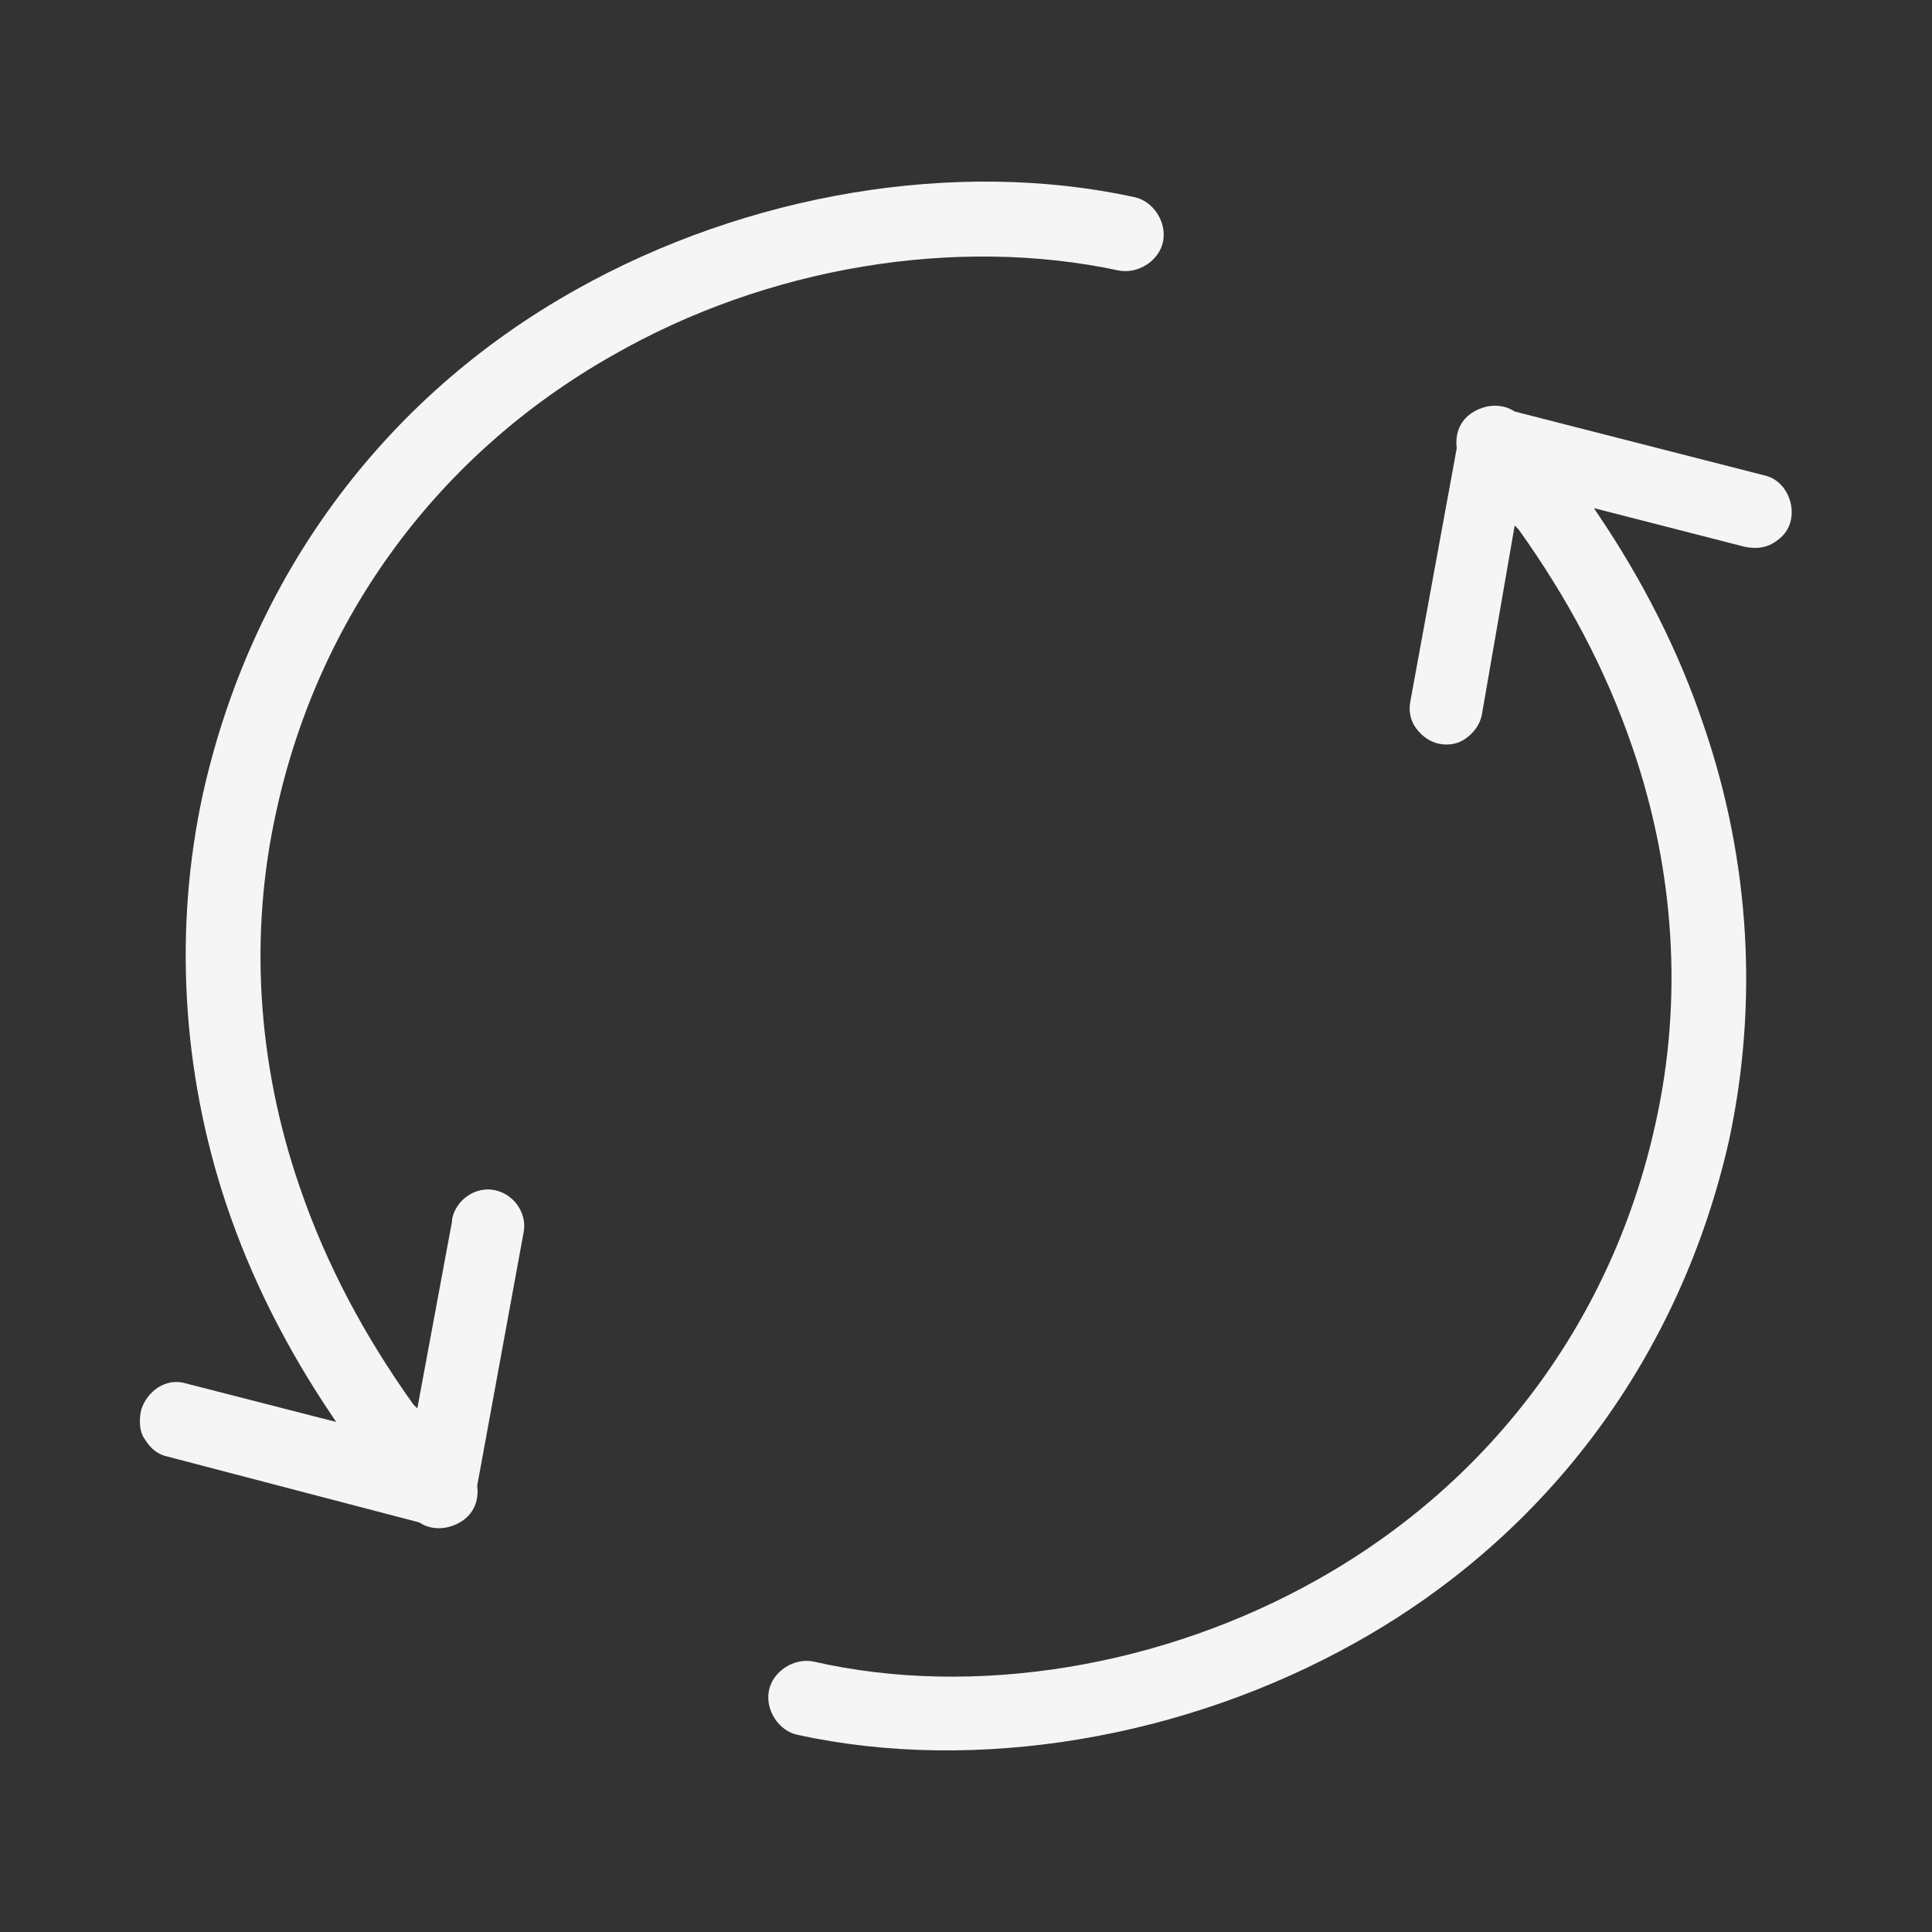 <svg class="fill brxe-icon" id="brxe-ktzbiv" version="1.1" xmlns="http://www.w3.org/2000/svg" xmlns:xlink="http://www.w3.org/1999/xlink" x="0px" y="0px" viewBox="0 0 100 100" style="enable-background:new 0 0 100 100;" xml:space="preserve" width="100"  height="100" >
<rect x="0" y="0" width="100" height="100" fill="#333333" stroke="none"/>
<g fill="#F5F5F5">
	<path d="M68.3,81.7c9-5.1,15.2-13.5,17.4-23.6c1.4-6.3,1-13-1.2-19.4c-1.4-4.1-3.4-7.8-5.9-11.3l-0.2-0.2L76.7,37
		c-0.1,0.5-0.4,0.9-0.8,1.2c-0.4,0.3-0.9,0.4-1.4,0.3c-0.5-0.1-0.9-0.4-1.2-0.8c-0.3-0.4-0.4-0.9-0.3-1.4l2.4-13.1
		c-0.1-0.8,0.2-1.5,0.9-1.9c0.7-0.4,1.5-0.4,2.1,0l0,0l12.9,3.3c1,0.2,1.6,1.3,1.4,2.3c0,0,0,0,0,0c-0.1,0.5-0.4,0.9-0.9,1.2
		s-1,0.3-1.5,0.2l0,0l-7.8-2l0.2,0.3c2.3,3.4,4.2,7.1,5.5,11c2.4,7,2.8,14.4,1.3,21.4C87,70.1,80.2,79.4,70.2,85
		c-8.9,5-19.7,6.8-28.9,4.8c-1-0.2-1.7-1.3-1.5-2.3c0.2-1,1.3-1.7,2.3-1.5C50.4,87.9,60.2,86.3,68.3,81.7z" fill="#F5F5F5"></path>
	<path d="M29.8,15c8.9-5,19.7-6.8,28.9-4.8c1,0.2,1.7,1.3,1.5,2.3c-0.2,1-1.3,1.7-2.3,1.5c-8.4-1.8-18.2-0.2-26.2,4.4
		c-9,5.1-15.2,13.5-17.4,23.6c-1.4,6.3-1,13,1.2,19.4c1.4,4.1,3.4,7.8,5.9,11.3l0.2,0.2l1.8-9.7c0,0,0,0,0-0.1
		c0.2-1,1.2-1.7,2.2-1.5c1,0.2,1.7,1.2,1.5,2.2l-2.4,13.1c0.1,0.8-0.2,1.5-0.9,1.9c-0.7,0.4-1.5,0.4-2.1,0l0,0L8.7,75.4
		c-0.5-0.1-0.9-0.4-1.2-0.9c-0.3-0.4-0.3-1-0.2-1.5c0.3-1,1.3-1.7,2.3-1.4l0,0l7.8,2l-0.2-0.3c-2.3-3.4-4.2-7.1-5.5-11
		C9.4,55.4,9,48,10.5,41.1C13,29.9,19.8,20.6,29.8,15z" fill="#F5F5F5"></path>
</g>
</svg>